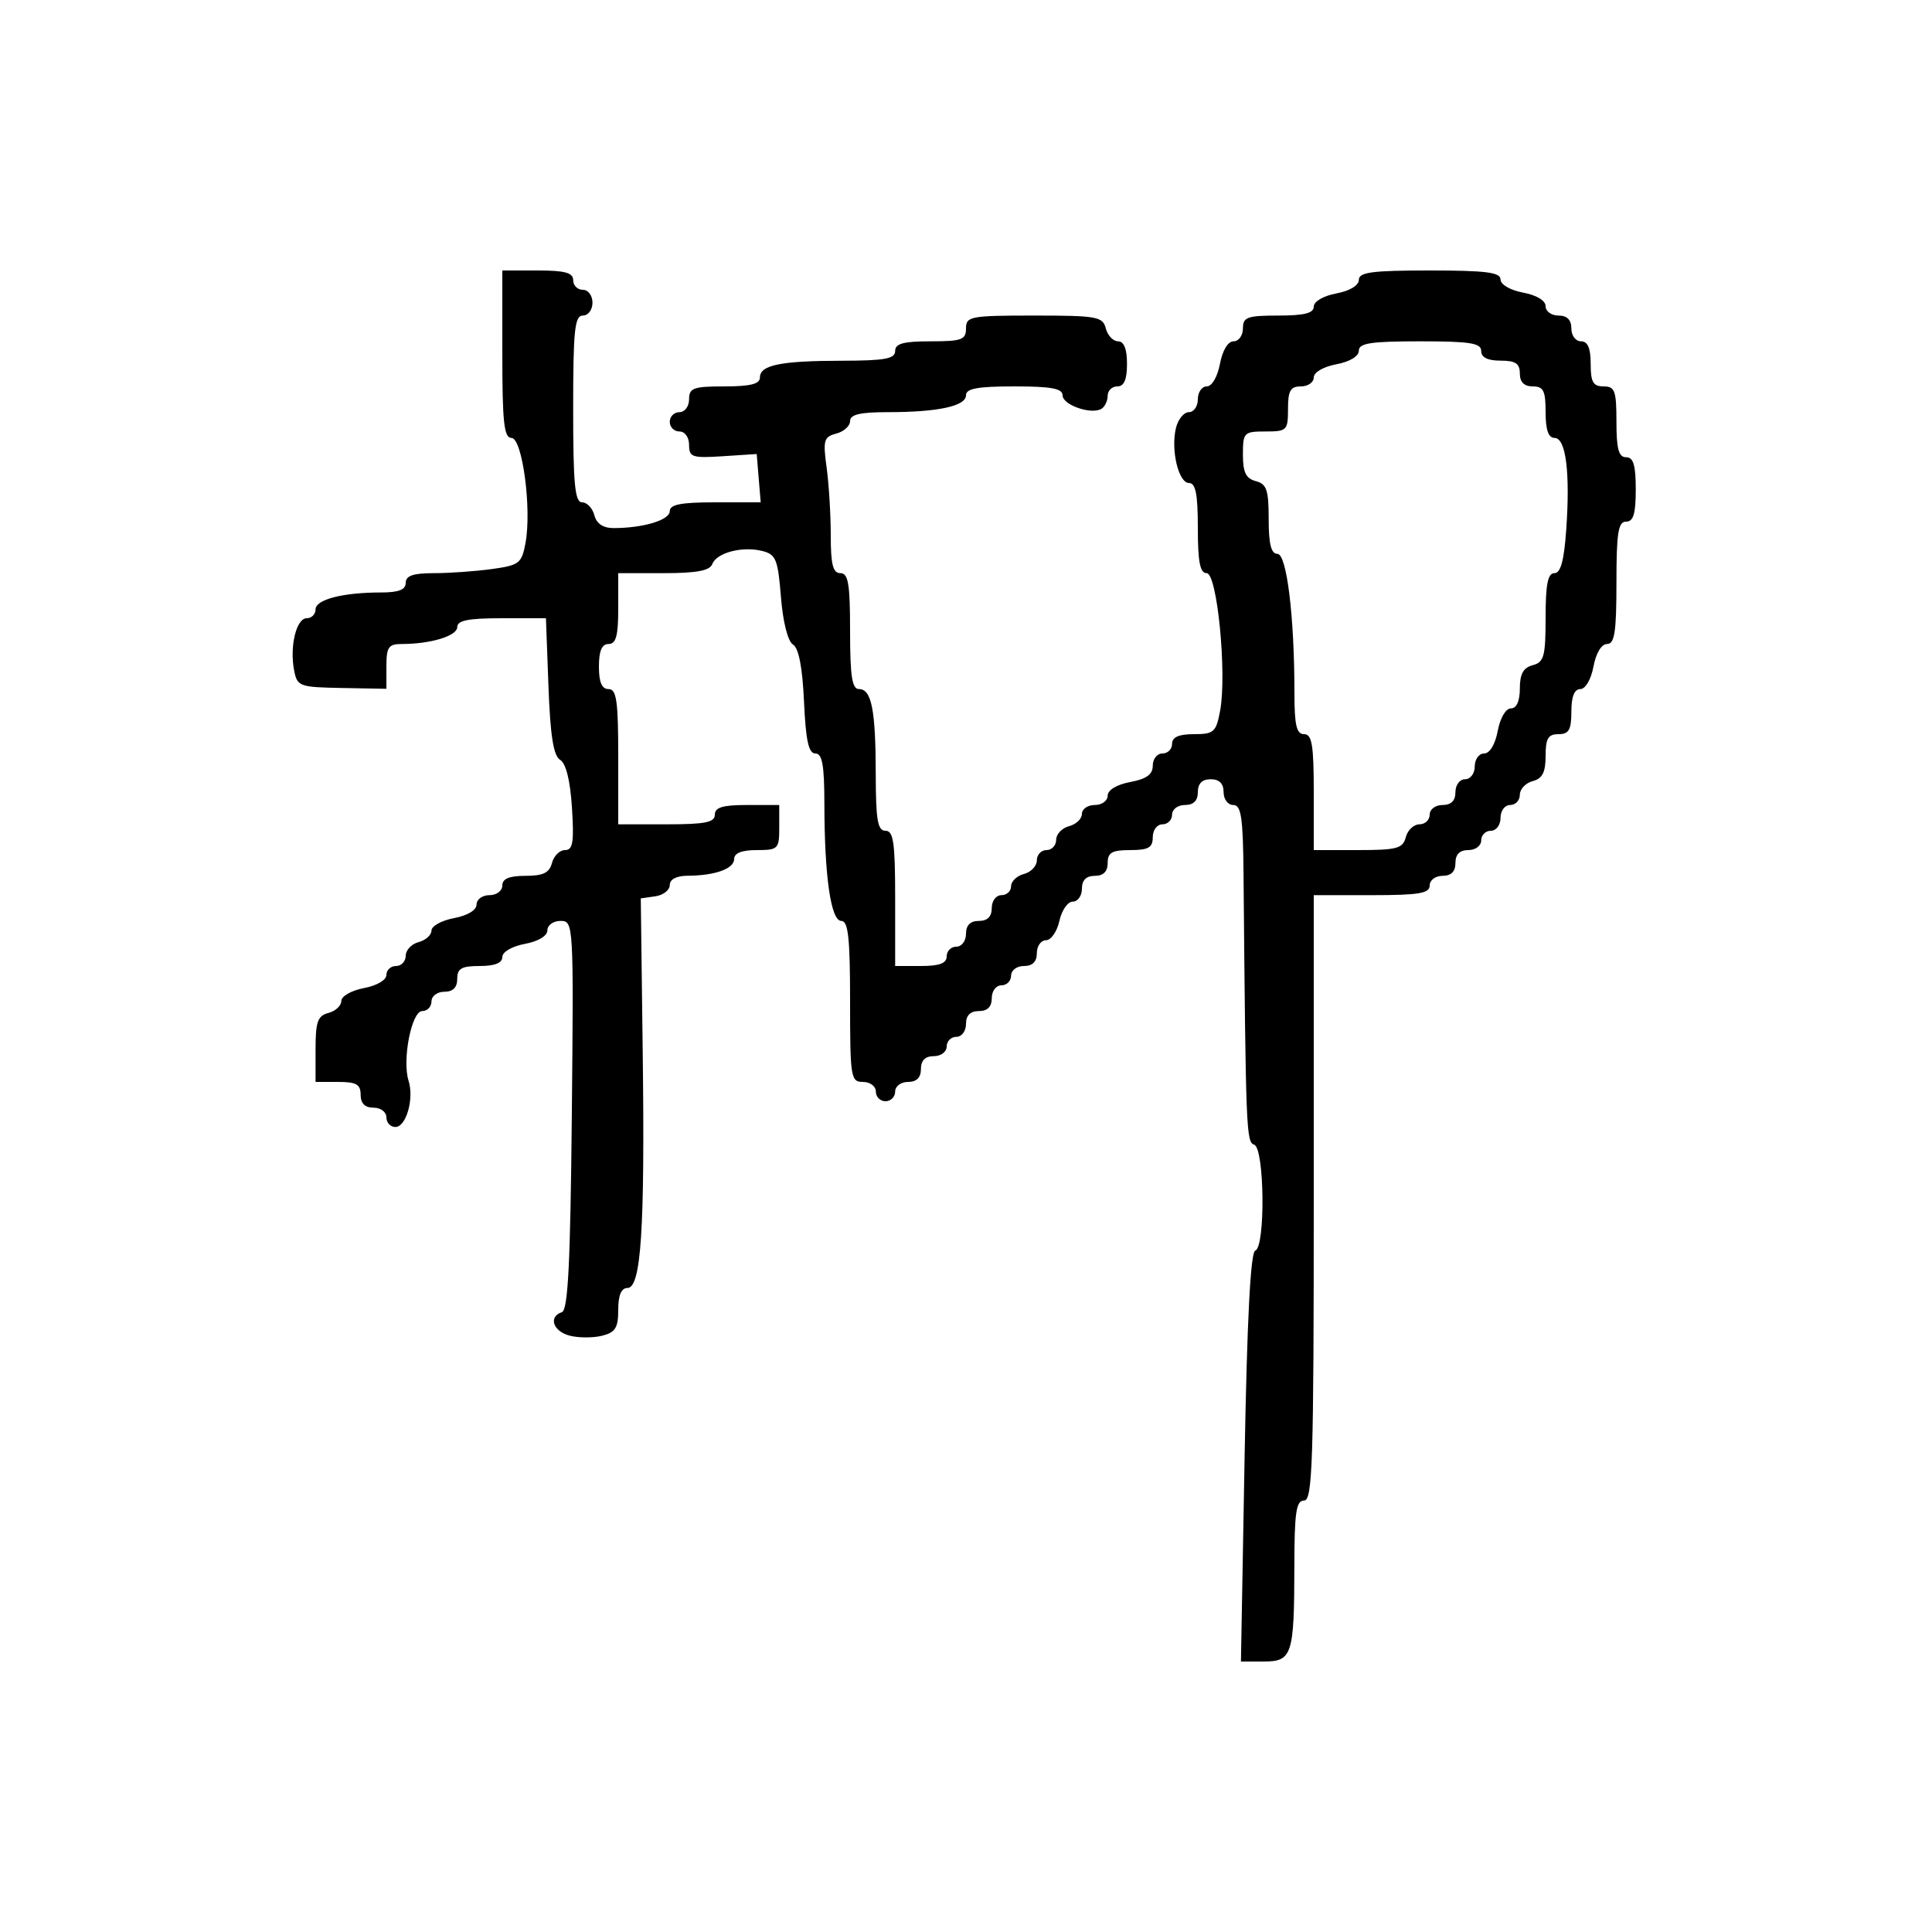 <svg xmlns="http://www.w3.org/2000/svg" width="300" height="300" viewBox="0 0 300 300" version="1.1">
  <defs/>
  <path d="M78,55 L78,42 L83.5,42 C87.722,42 89,42.348 89,43.5 C89,44.325 89.675,45 90.5,45 C91.333,45 92,45.889 92,47 C92,48.111 91.333,49 90.5,49 C89.236,49 89,51.278 89,63.5 C89,75.179 89.269,78 90.383,78 C91.144,78 92.002,78.9 92.29,80 C92.635,81.319 93.654,82 95.281,82 C99.873,82 104,80.757 104,79.375 C104,78.338 105.736,78 111.06,78 L118.121,78 L117.81,74.25 L117.5,70.5 L112.25,70.842 C107.481,71.152 107,70.992 107,69.092 C107,67.899 106.355,67 105.5,67 C104.675,67 104,66.325 104,65.5 C104,64.675 104.675,64 105.5,64 C106.333,64 107,63.111 107,62 C107,60.242 107.667,60 112.5,60 C116.516,60 118,59.627 118,58.617 C118,56.682 121.196,56.029 130.75,56.014 C137.411,56.003 139,55.711 139,54.5 C139,53.348 140.278,53 144.5,53 C149.333,53 150,52.758 150,51 C150,49.126 150.667,49 160.594,49 C170.346,49 171.229,49.159 171.71,51 C171.998,52.1 172.856,53 173.617,53 C174.531,53 175,54.187 175,56.5 C175,58.944 174.548,60 173.5,60 C172.675,60 172,60.648 172,61.441 C172,62.234 171.571,63.147 171.046,63.472 C169.484,64.437 165,62.895 165,61.392 C165,60.326 163.24,60 157.5,60 C151.803,60 150,60.331 150,61.375 C150,63.06 145.658,64 137.875,64 C133.54,64 132,64.363 132,65.383 C132,66.144 131.035,67.019 129.856,67.327 C127.924,67.833 127.776,68.351 128.356,72.584 C128.71,75.166 129,79.916 129,83.14 C129,87.682 129.337,89 130.5,89 C131.722,89 132,90.667 132,98 C132,104.996 132.308,107 133.383,107 C135.34,107 135.971,110.209 135.986,120.25 C135.997,127.355 136.282,129 137.5,129 C138.738,129 139,130.833 139,139.5 L139,150 L143,150 C145.889,150 147,149.583 147,148.5 C147,147.675 147.675,147 148.5,147 C149.333,147 150,146.111 150,145 C150,143.667 150.667,143 152,143 C153.333,143 154,142.333 154,141 C154,139.889 154.667,139 155.5,139 C156.325,139 157,138.377 157,137.617 C157,136.856 157.9,135.998 159,135.71 C160.1,135.423 161,134.47 161,133.594 C161,132.717 161.675,132 162.5,132 C163.325,132 164,131.283 164,130.406 C164,129.53 164.9,128.577 166,128.29 C167.1,128.002 168,127.144 168,126.383 C168,125.623 168.9,125 170,125 C171.1,125 172,124.345 172,123.545 C172,122.675 173.405,121.827 175.5,121.434 C178.033,120.959 179,120.255 179,118.889 C179,117.85 179.675,117 180.5,117 C181.325,117 182,116.325 182,115.5 C182,114.462 183.043,114 185.389,114 C188.49,114 188.835,113.693 189.455,110.388 C190.535,104.629 189.012,89 187.371,89 C186.34,89 186,87.263 186,82 C186,76.727 185.661,75 184.625,75 C182.985,75 181.765,69.784 182.614,66.402 C182.945,65.081 183.843,64 184.608,64 C185.374,64 186,63.1 186,62 C186,60.9 186.625,60 187.389,60 C188.184,60 189.058,58.505 189.434,56.5 C189.827,54.405 190.675,53 191.545,53 C192.345,53 193,52.1 193,51 C193,49.242 193.667,49 198.5,49 C202.526,49 204,48.628 204,47.611 C204,46.816 205.495,45.942 207.5,45.566 C209.595,45.173 211,44.325 211,43.455 C211,42.27 213.041,42 222,42 C230.719,42 233,42.288 233,43.389 C233,44.184 234.495,45.058 236.5,45.434 C238.595,45.827 240,46.675 240,47.545 C240,48.345 240.9,49 242,49 C243.333,49 244,49.667 244,51 C244,52.111 244.667,53 245.5,53 C246.548,53 247,54.056 247,56.5 C247,59.333 247.381,60 249,60 C250.758,60 251,60.667 251,65.5 C251,69.722 251.348,71 252.5,71 C253.633,71 254,72.222 254,76 C254,79.778 253.633,81 252.5,81 C251.272,81 251,82.722 251,90.5 C251,98.146 250.716,100 249.545,100 C248.675,100 247.827,101.405 247.434,103.5 C247.058,105.505 246.184,107 245.389,107 C244.468,107 244,108.18 244,110.5 C244,113.333 243.619,114 242,114 C240.394,114 240,114.667 240,117.383 C240,119.926 239.503,120.897 238,121.29 C236.9,121.577 236,122.53 236,123.406 C236,124.283 235.325,125 234.5,125 C233.667,125 233,125.889 233,127 C233,128.111 232.333,129 231.5,129 C230.675,129 230,129.675 230,130.5 C230,131.333 229.111,132 228,132 C226.667,132 226,132.667 226,134 C226,135.333 225.333,136 224,136 C222.889,136 222,136.667 222,137.5 C222,138.722 220.333,139 213,139 L204,139 L204,186 C204,227.111 203.812,233 202.5,233 C201.265,233 200.998,234.812 200.986,243.25 C200.968,257.006 200.648,258 196.23,258 L192.693,258 L193.261,226.278 C193.645,204.833 194.181,194.44 194.915,194.195 C196.513,193.662 196.358,178.286 194.75,177.75 C193.513,177.338 193.447,175.648 193.095,135.75 C193.017,126.903 192.734,125 191.5,125 C190.667,125 190,124.111 190,123 C190,121.667 189.333,121 188,121 C186.667,121 186,121.667 186,123 C186,124.333 185.333,125 184,125 C182.889,125 182,125.667 182,126.5 C182,127.325 181.325,128 180.5,128 C179.667,128 179,128.889 179,130 C179,131.619 178.333,132 175.5,132 C172.667,132 172,132.381 172,134 C172,135.333 171.333,136 170,136 C168.667,136 168,136.667 168,138 C168,139.1 167.361,140 166.579,140 C165.798,140 164.862,141.35 164.5,143 C164.138,144.65 163.202,146 162.421,146 C161.639,146 161,146.9 161,148 C161,149.333 160.333,150 159,150 C157.889,150 157,150.667 157,151.5 C157,152.325 156.325,153 155.5,153 C154.667,153 154,153.889 154,155 C154,156.333 153.333,157 152,157 C150.667,157 150,157.667 150,159 C150,160.111 149.333,161 148.5,161 C147.675,161 147,161.675 147,162.5 C147,163.333 146.111,164 145,164 C143.667,164 143,164.667 143,166 C143,167.333 142.333,168 141,168 C139.889,168 139,168.667 139,169.5 C139,170.325 138.325,171 137.5,171 C136.675,171 136,170.325 136,169.5 C136,168.667 135.111,168 134,168 C132.107,168 132,167.333 132,155.5 C132,145.624 131.714,143 130.639,143 C129.018,143 128.021,136.088 128.009,124.75 C128.002,118.794 127.677,117 126.606,117 C125.56,117 125.121,114.994 124.847,108.958 C124.605,103.63 124.027,100.635 123.136,100.084 C122.332,99.587 121.578,96.612 121.264,92.702 C120.794,86.851 120.485,86.088 118.369,85.557 C115.26,84.776 111.284,85.818 110.604,87.59 C110.209,88.618 108.159,89 103.031,89 L96,89 L96,94.5 C96,98.722 95.652,100 94.5,100 C93.452,100 93,101.056 93,103.5 C93,105.944 93.452,107 94.5,107 C95.738,107 96,108.833 96,117.5 L96,128 L103.5,128 C109.5,128 111,127.7 111,126.5 C111,125.367 112.222,125 116,125 L121,125 L121,128.5 C121,131.833 120.833,132 117.5,132 C115.187,132 114,132.469 114,133.383 C114,134.899 111.032,135.965 106.75,135.986 C105.038,135.995 104,136.54 104,137.43 C104,138.217 102.987,139.005 101.75,139.18 L99.5,139.5 L99.802,163.5 C100.146,190.931 99.555,200 97.42,200 C96.472,200 96,201.128 96,203.392 C96,206.175 95.552,206.896 93.5,207.411 C92.125,207.756 89.875,207.756 88.5,207.411 C85.883,206.754 85.102,204.466 87.25,203.751 C88.204,203.433 88.569,196.202 88.792,173.167 C89.081,143.364 89.059,143 87.042,143 C85.919,143 85,143.655 85,144.455 C85,145.325 83.595,146.173 81.5,146.566 C79.495,146.942 78,147.816 78,148.611 C78,149.532 76.82,150 74.5,150 C71.667,150 71,150.381 71,152 C71,153.333 70.333,154 69,154 C67.889,154 67,154.667 67,155.5 C67,156.325 66.353,157 65.561,157 C63.908,157 62.42,164.596 63.442,167.816 C64.327,170.606 63.073,175 61.392,175 C60.626,175 60,174.325 60,173.5 C60,172.667 59.111,172 58,172 C56.667,172 56,171.333 56,170 C56,168.381 55.333,168 52.5,168 L49,168 L49,162.906 C49,158.654 49.33,157.726 51,157.29 C52.1,157.002 53,156.165 53,155.429 C53,154.691 54.571,153.796 56.5,153.434 C58.505,153.058 60,152.184 60,151.389 C60,150.625 60.675,150 61.5,150 C62.325,150 63,149.283 63,148.406 C63,147.53 63.9,146.577 65,146.29 C66.1,146.002 67,145.194 67,144.495 C67,143.795 68.575,142.927 70.5,142.566 C72.595,142.173 74,141.325 74,140.455 C74,139.655 74.9,139 76,139 C77.111,139 78,138.333 78,137.5 C78,136.445 79.066,136 81.594,136 C84.346,136 85.31,135.532 85.71,134 C85.998,132.9 86.908,132 87.733,132 C88.957,132 89.156,130.789 88.815,125.432 C88.546,121.209 87.889,118.549 86.975,117.985 C85.937,117.343 85.449,114.266 85.164,106.553 L84.773,96 L77.887,96 C72.71,96 71,96.341 71,97.375 C71,98.746 66.88,100 62.375,100 C60.33,100 60,100.484 60,103.479 L60,106.957 L53.088,106.83 C46.482,106.708 46.154,106.587 45.671,104.101 C44.951,100.392 46.01,96 47.625,96 C48.381,96 49,95.381 49,94.625 C49,93.096 53.228,92 59.125,92 C61.903,92 63,91.575 63,90.5 C63,89.396 64.151,89 67.36,89 C69.759,89 73.8,88.715 76.34,88.367 C80.625,87.78 81.005,87.488 81.594,84.349 C82.588,79.051 81.119,68 79.42,68 C78.266,68 78,65.565 78,55 Z M211,54.455 C211,55.325 209.595,56.173 207.5,56.566 C205.495,56.942 204,57.816 204,58.611 C204,59.375 203.1,60 202,60 C200.381,60 200,60.667 200,63.5 C200,66.833 199.833,67 196.5,67 C193.149,67 193,67.153 193,70.594 C193,73.346 193.468,74.31 195,74.71 C196.688,75.152 197,76.074 197,80.617 C197,84.476 197.383,86 198.353,86 C199.811,86 201,95.726 201,107.651 C201,112.628 201.324,114 202.5,114 C203.722,114 204,115.667 204,123 L204,132 L210.883,132 C216.926,132 217.831,131.756 218.29,130 C218.577,128.9 219.53,128 220.406,128 C221.283,128 222,127.325 222,126.5 C222,125.667 222.889,125 224,125 C225.333,125 226,124.333 226,123 C226,121.889 226.667,121 227.5,121 C228.333,121 229,120.111 229,119 C229,117.9 229.655,117 230.455,117 C231.325,117 232.173,115.595 232.566,113.5 C232.942,111.495 233.816,110 234.611,110 C235.497,110 236,108.879 236,106.906 C236,104.654 236.544,103.671 238,103.29 C239.756,102.831 240,101.926 240,95.883 C240,90.732 240.344,89 241.366,89 C242.338,89 242.867,87.057 243.204,82.25 C243.83,73.324 243.152,68 241.391,68 C240.435,68 240,66.749 240,64 C240,60.667 239.667,60 238,60 C236.667,60 236,59.333 236,58 C236,56.444 235.333,56 233,56 Q230,56 230,54.5 C230,53.272 228.278,53 220.5,53 C212.854,53 211,53.284 211,54.455 Z"/>
</svg>

